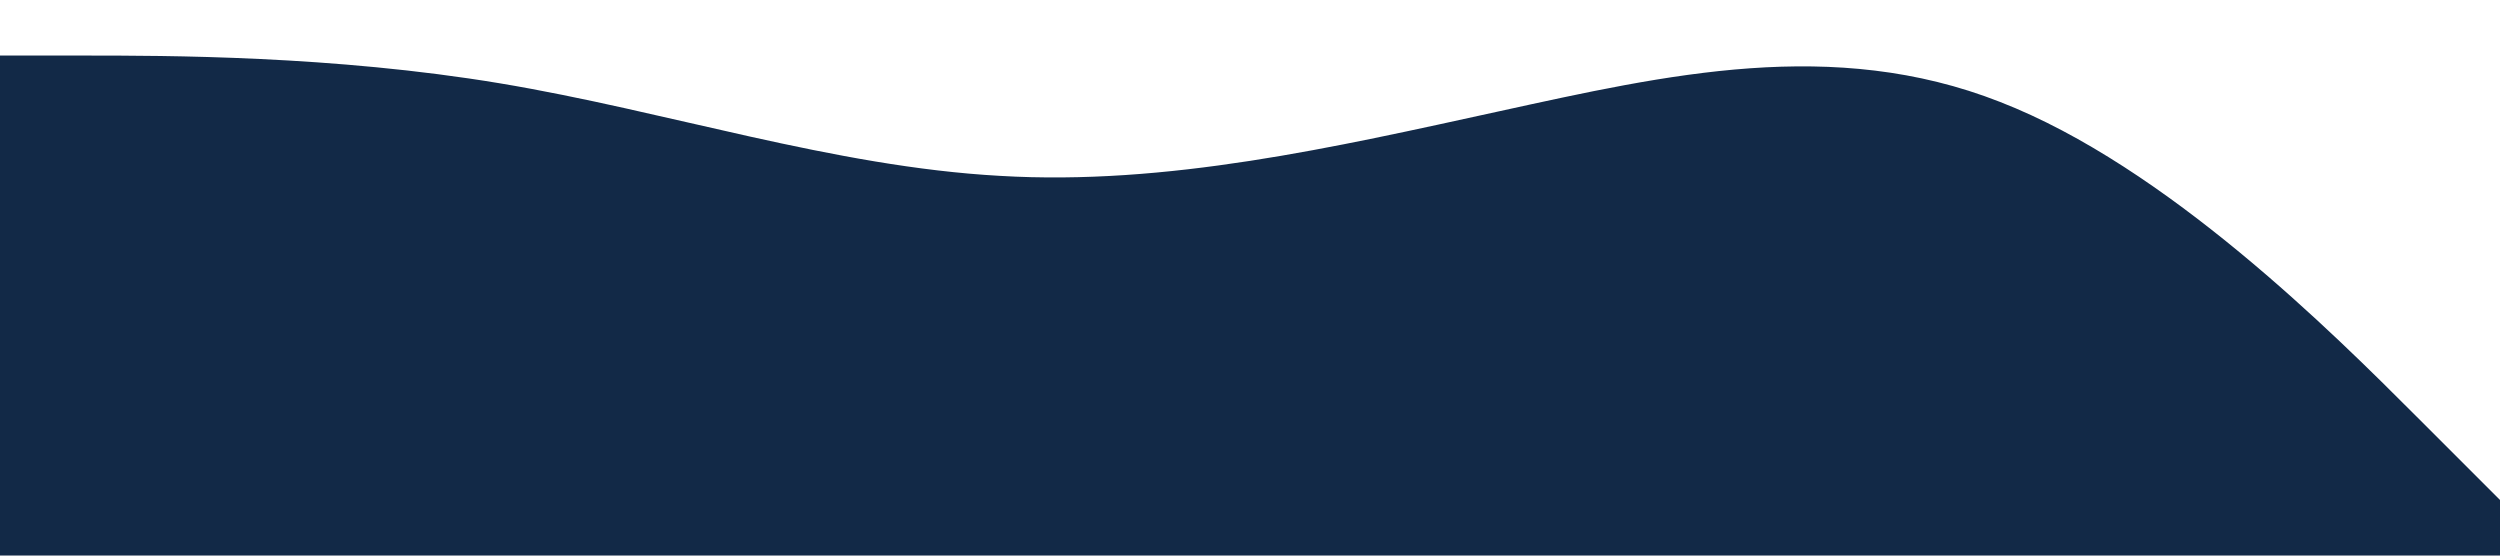 <?xml version="1.0" standalone="no"?><svg xmlns="http://www.w3.org/2000/svg" viewBox="0 0 1440 320"><path fill="#122947" fill-opacity="1" d="M0,32L48,32C96,32,192,32,288,48C384,64,480,96,576,101.3C672,107,768,85,864,64C960,43,1056,21,1152,58.7C1248,96,1344,192,1392,240L1440,288L1440,320L1392,320C1344,320,1248,320,1152,320C1056,320,960,320,864,320C768,320,672,320,576,320C480,320,384,320,288,320C192,320,96,320,48,320L0,320Z"></path></svg>